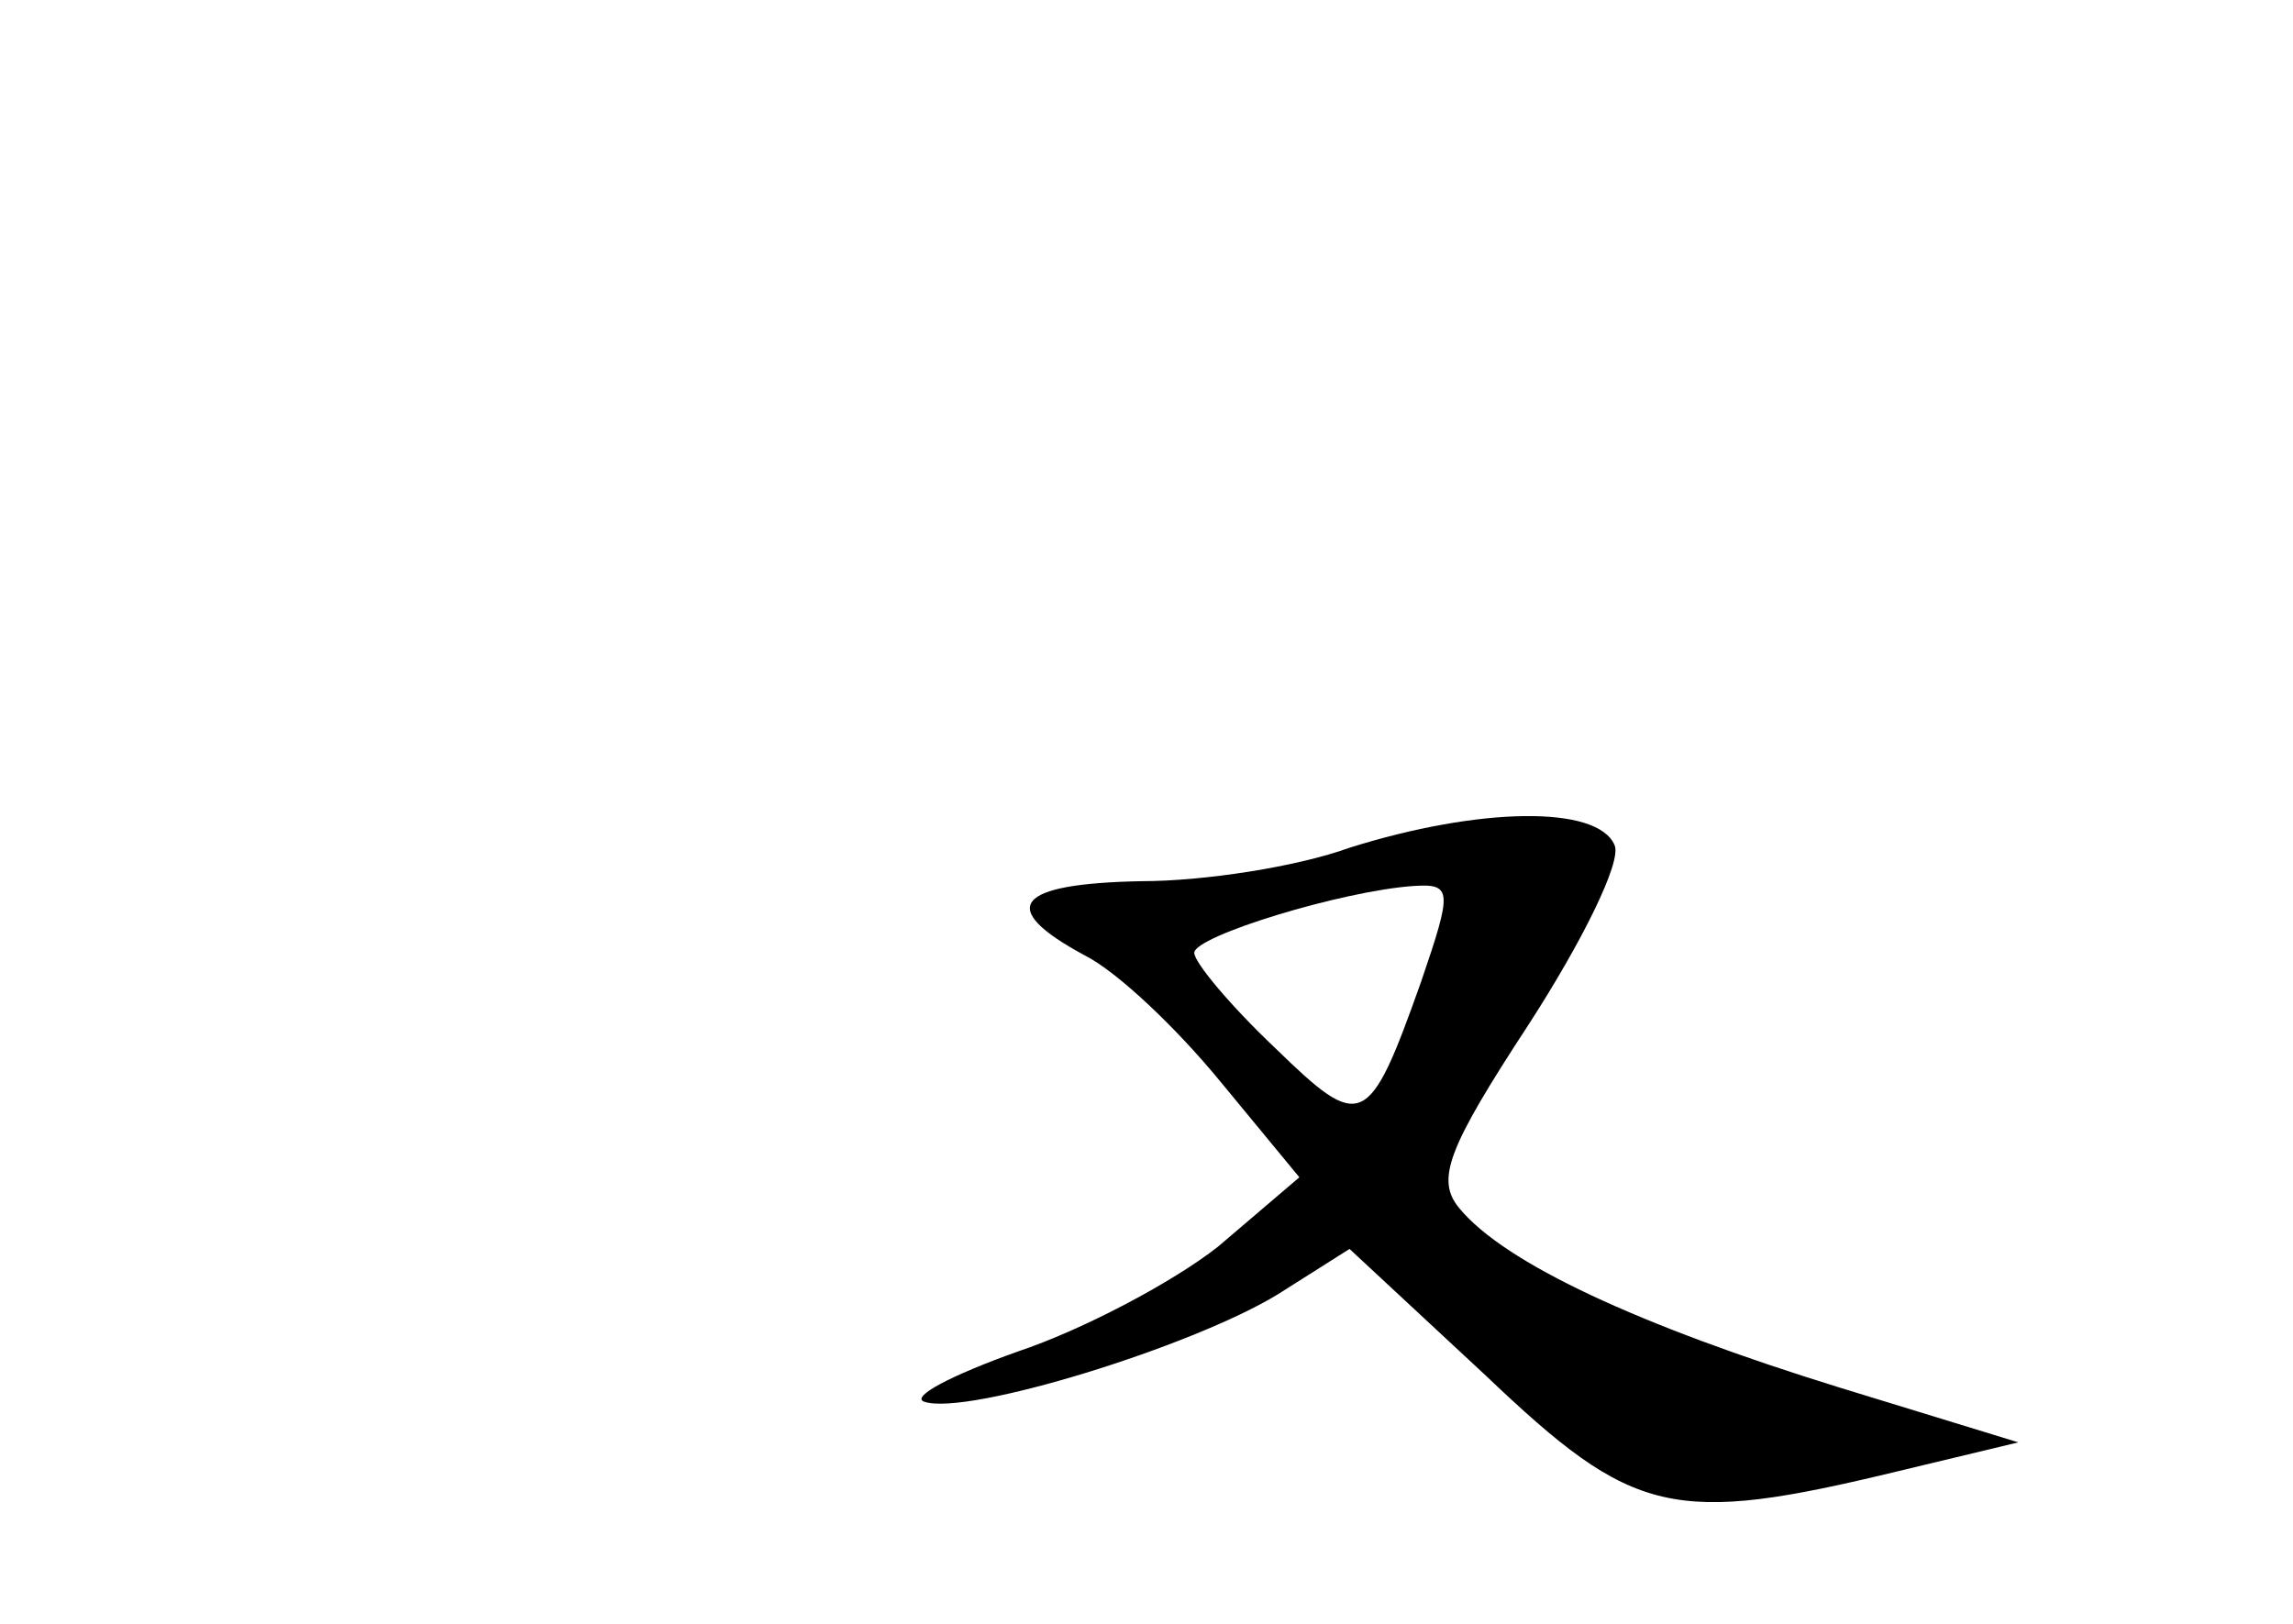 <?xml version="1.0" standalone="no"?>
<!DOCTYPE svg PUBLIC "-//W3C//DTD SVG 20010904//EN"
 "http://www.w3.org/TR/2001/REC-SVG-20010904/DTD/svg10.dtd">
<svg version="1.0" xmlns="http://www.w3.org/2000/svg"
 width="96pt" height="68pt" viewBox="0 0 96 68"
 preserveAspectRatio="xMidYMid meet">
<g transform="translate(0,68) scale(0.1,-0.1)"
fill="#000000" stroke="none">
<path d="M565 325 c-22 -8 -61 -14 -87 -14 -53 -1 -61 -11 -24 -31 14 -7 39
-31 57 -53 l33 -40 -34 -29 c-19 -15 -57 -35 -84 -44 -28 -10 -45 -19 -39 -21
18 -6 112 23 148 45 l30 19 57 -53 c62 -59 78 -63 173 -40 l50 12 -75 23 c-84
26 -140 52 -159 75 -10 12 -5 25 29 77 22 34 39 68 36 75 -7 17 -57 16 -111
-1z m30 -56 c-22 -62 -25 -63 -61 -28 -19 18 -34 36 -34 40 0 7 62 26 92 28
16 1 16 -2 3 -40z"/>
</g>
</svg>
